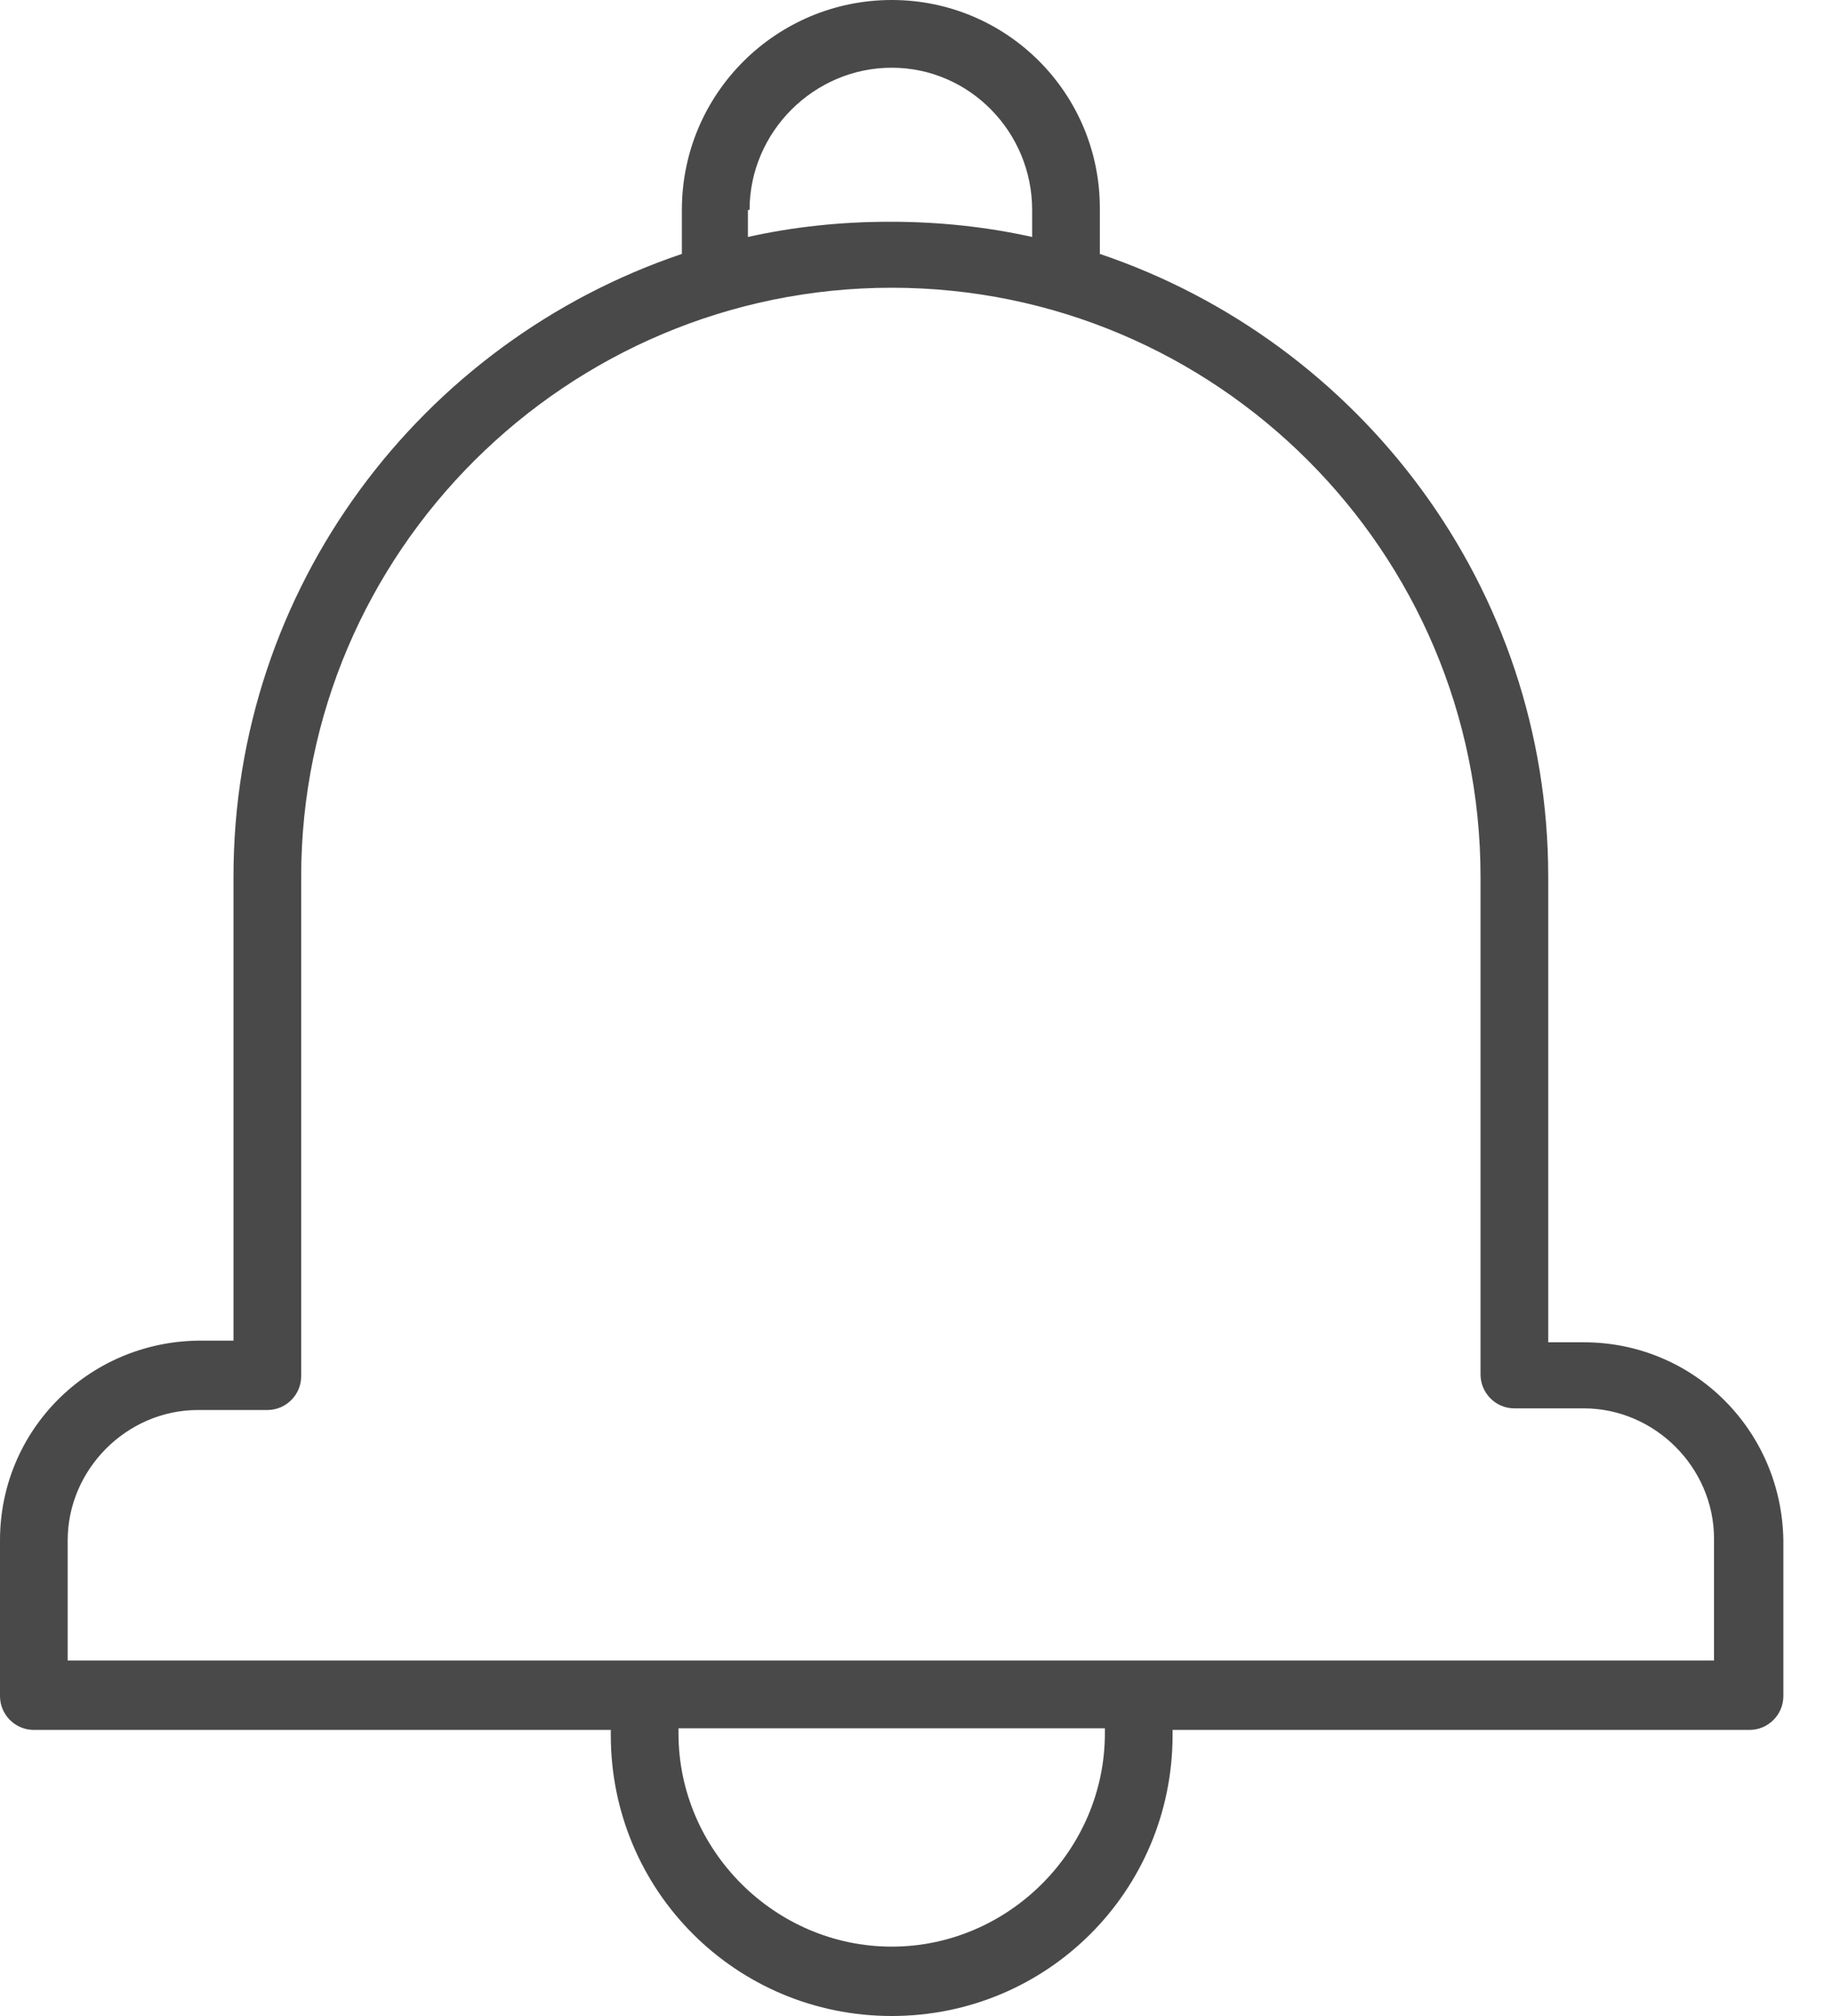 <svg width="20" height="22" viewBox="0 0 20 22" fill="none" xmlns="http://www.w3.org/2000/svg">
<path d="M17.29 14.648H16.902V9.568C16.902 6.41 14.851 3.731 12.007 2.771V2.272C12.007 1.016 10.991 0 9.735 0C8.479 0 7.444 1.016 7.444 2.291V2.771C4.599 3.731 2.549 6.41 2.549 9.568V14.63H2.161C0.961 14.648 0 15.609 0 16.809V18.509C0 18.712 0.166 18.878 0.369 18.878H6.668C6.668 18.897 6.668 18.915 6.668 18.934C6.668 20.633 8.035 22 9.735 22C11.434 22 12.801 20.633 12.801 18.934C12.801 18.915 12.801 18.897 12.801 18.878H19.1C19.303 18.878 19.469 18.712 19.469 18.509V16.809C19.451 15.609 18.49 14.648 17.29 14.648ZM8.183 2.291C8.183 1.441 8.885 0.739 9.735 0.739C10.584 0.739 11.268 1.441 11.268 2.291V2.586C10.769 2.475 10.252 2.42 9.716 2.42C9.181 2.42 8.663 2.475 8.165 2.586V2.291H8.183ZM12.062 18.915C12.062 20.19 11.009 21.243 9.735 21.243C8.46 21.243 7.407 20.19 7.407 18.915C7.407 18.897 7.407 18.878 7.407 18.86H12.062C12.062 18.878 12.062 18.897 12.062 18.915ZM18.712 18.121H0.739V16.809C0.739 16.034 1.385 15.387 2.161 15.387H2.919C3.122 15.387 3.288 15.221 3.288 15.018V9.568C3.288 6.022 6.188 3.14 9.735 3.14C13.281 3.14 16.163 6.022 16.163 9.568V14.999C16.163 15.202 16.329 15.369 16.532 15.369H17.29C18.066 15.369 18.712 16.015 18.712 16.791V18.121Z" fill="#494949"/>
</svg>
